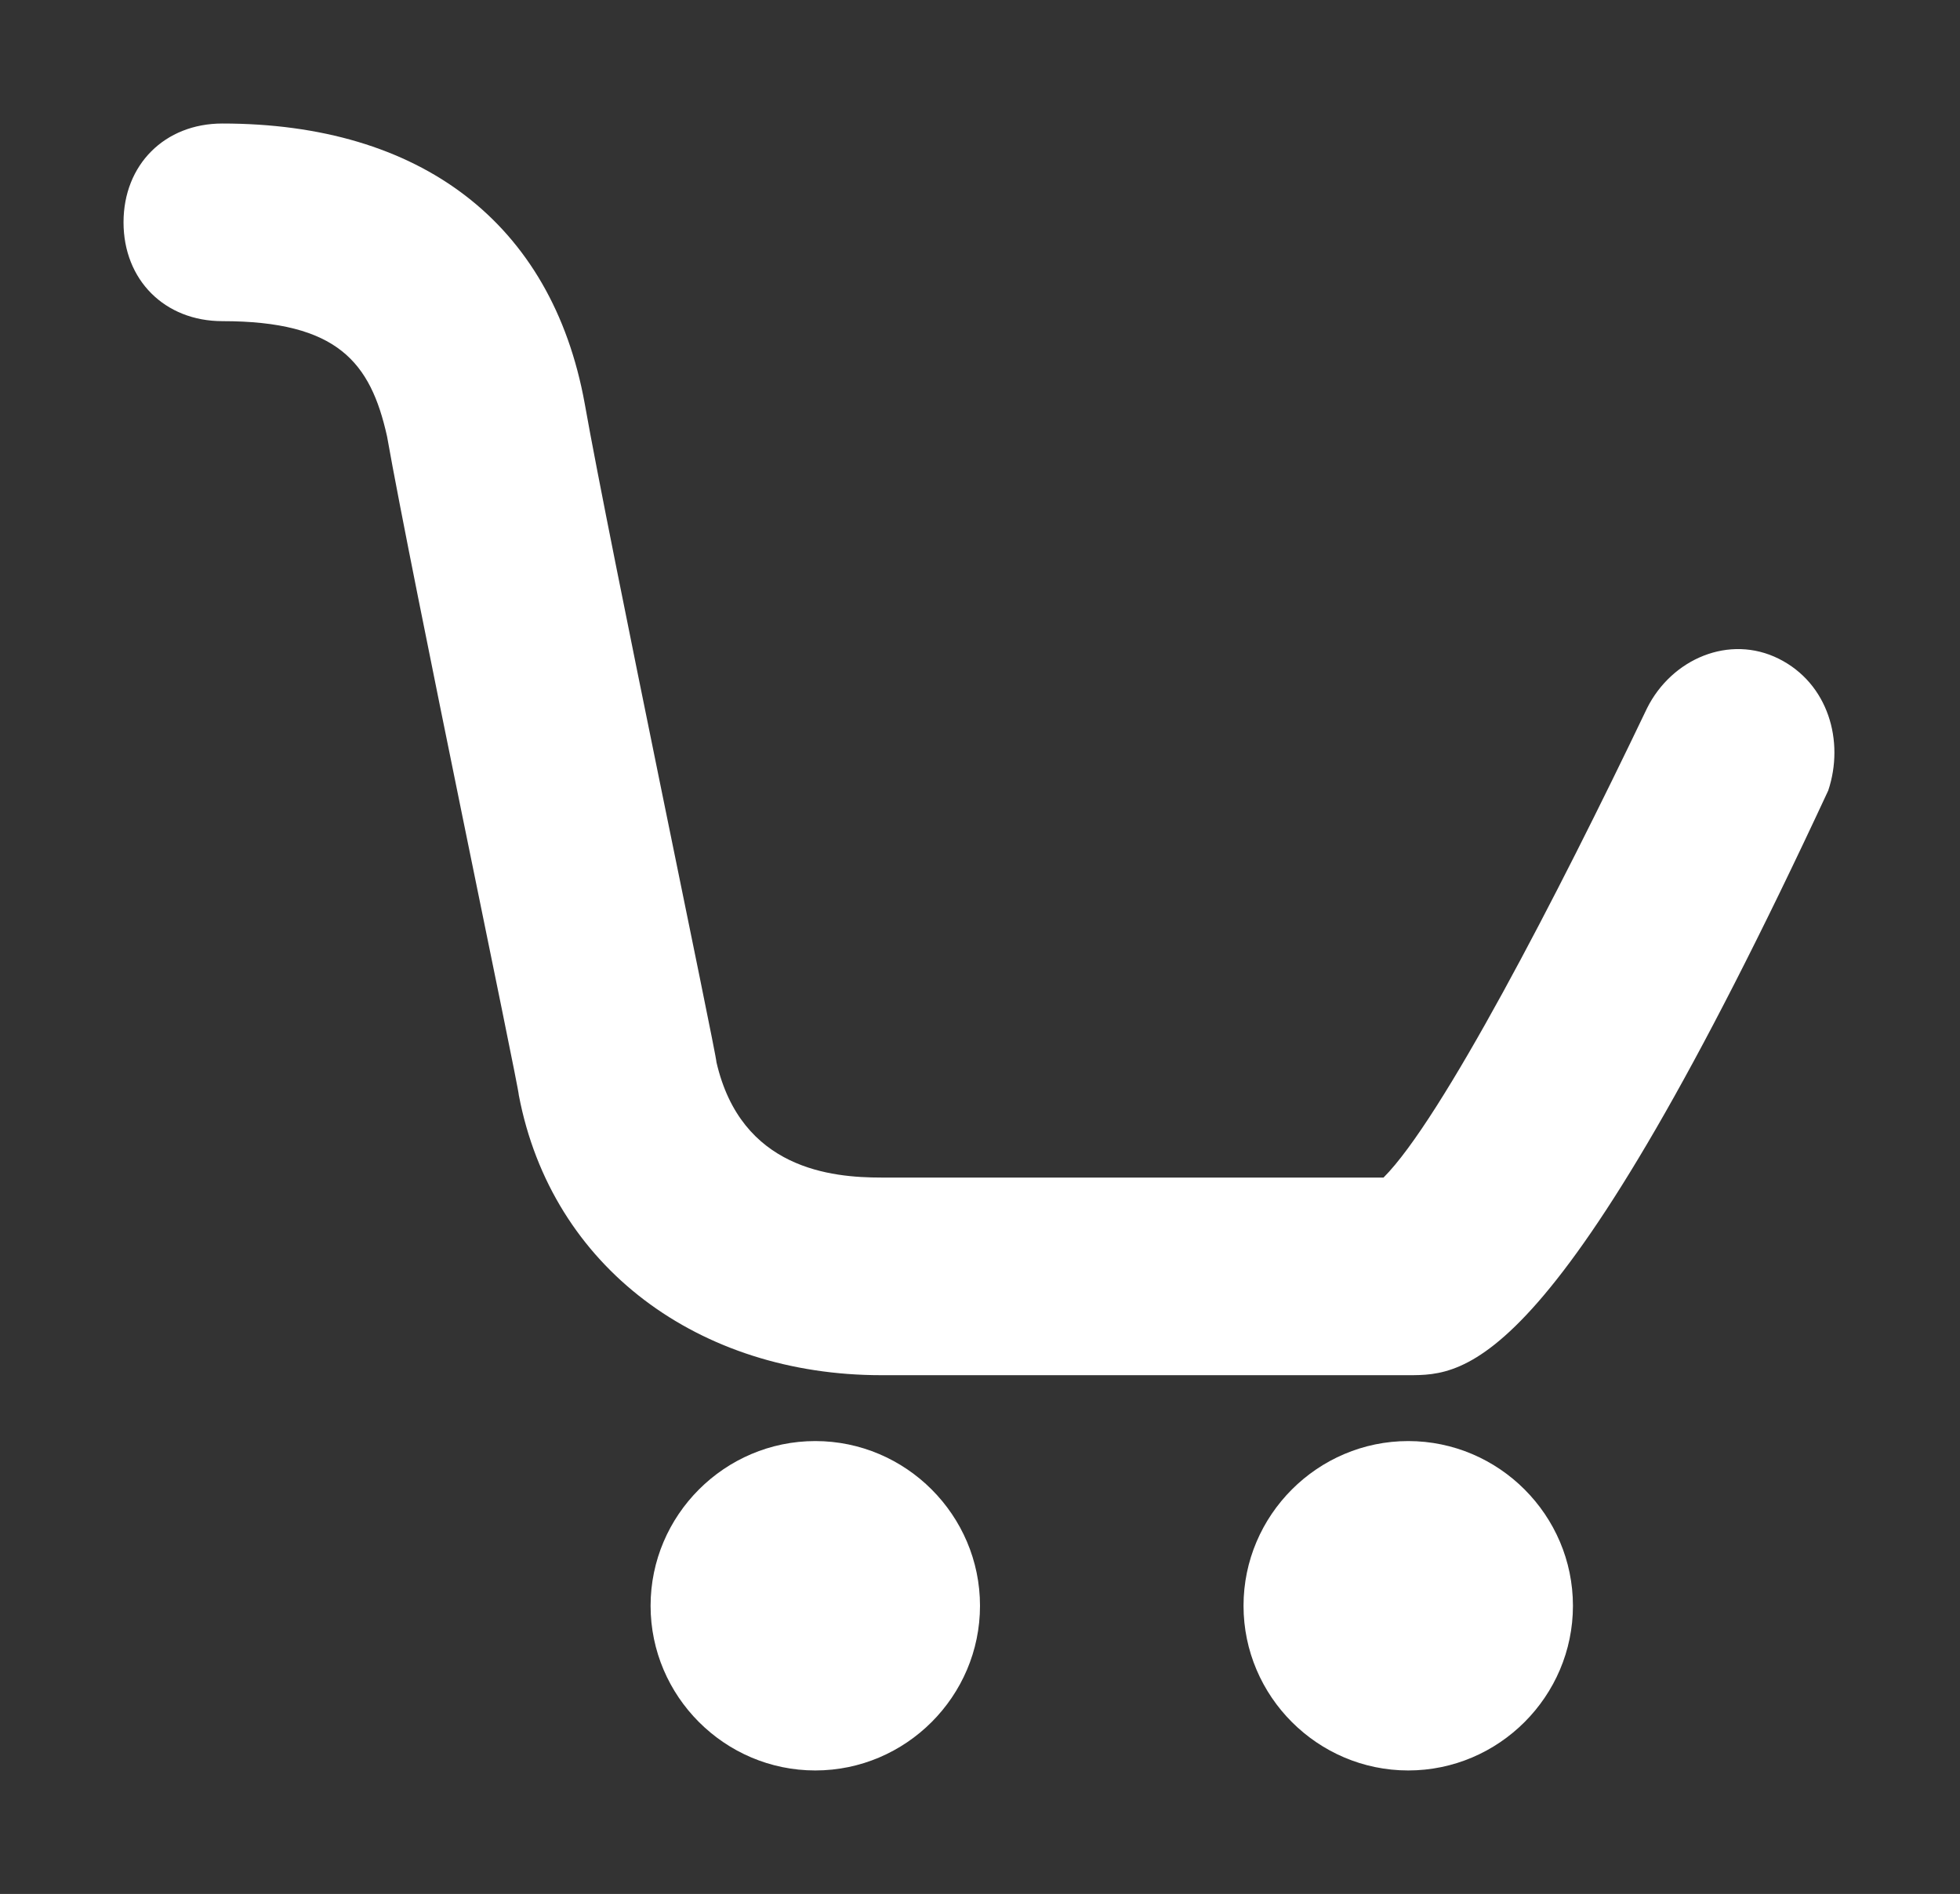 <?xml version="1.0" encoding="utf-8"?>
<!-- Generator: Adobe Illustrator 18.1.1, SVG Export Plug-In . SVG Version: 6.00 Build 0)  -->
<svg version="1.1" id="Layer_1" xmlns="http://www.w3.org/2000/svg" xmlns:xlink="http://www.w3.org/1999/xlink" x="0px" y="0px"
	 viewBox="0 0 23.8 23" enable-background="new 0 0 23.8 23" xml:space="preserve">
<rect x="0" y="0" width="23.8" height="23" fill="#333333" stroke="none"/>
<g>
	<path fill="#FFFFFF" d="M22.2,9.6c-3.3,7.1-4.4,7.1-5.1,7.1h-6.4c-2.2,0-4-1.3-4.4-3.4c0-0.1-1.3-6.3-1.6-8c-0.2-0.9-0.6-1.4-2-1.4
		C2,3.9,1.5,3.4,1.5,2.7C1.5,2,2,1.5,2.7,1.5c2.4,0,4,1.2,4.4,3.4c0.3,1.7,1.6,7.9,1.6,8c0.3,1.3,1.4,1.4,2,1.4h6.1
		c0.7-0.7,2.1-3.4,3.2-5.7C20.3,8,21,7.7,21.6,8C22.2,8.3,22.4,9,22.2,9.6L22.2,9.6z M9.9,17.5c-1.1,0-2,0.9-2,2c0,1.1,0.9,2,2,2
		c1.1,0,2-0.9,2-2C11.9,18.4,11,17.5,9.9,17.5L9.9,17.5z M17.1,17.5c-1.1,0-2,0.9-2,2c0,1.1,0.9,2,2,2c1.1,0,2-0.9,2-2
		C19.1,18.4,18.2,17.5,17.1,17.5L17.1,17.5z M13.2,11"/>
</g>
</svg>

